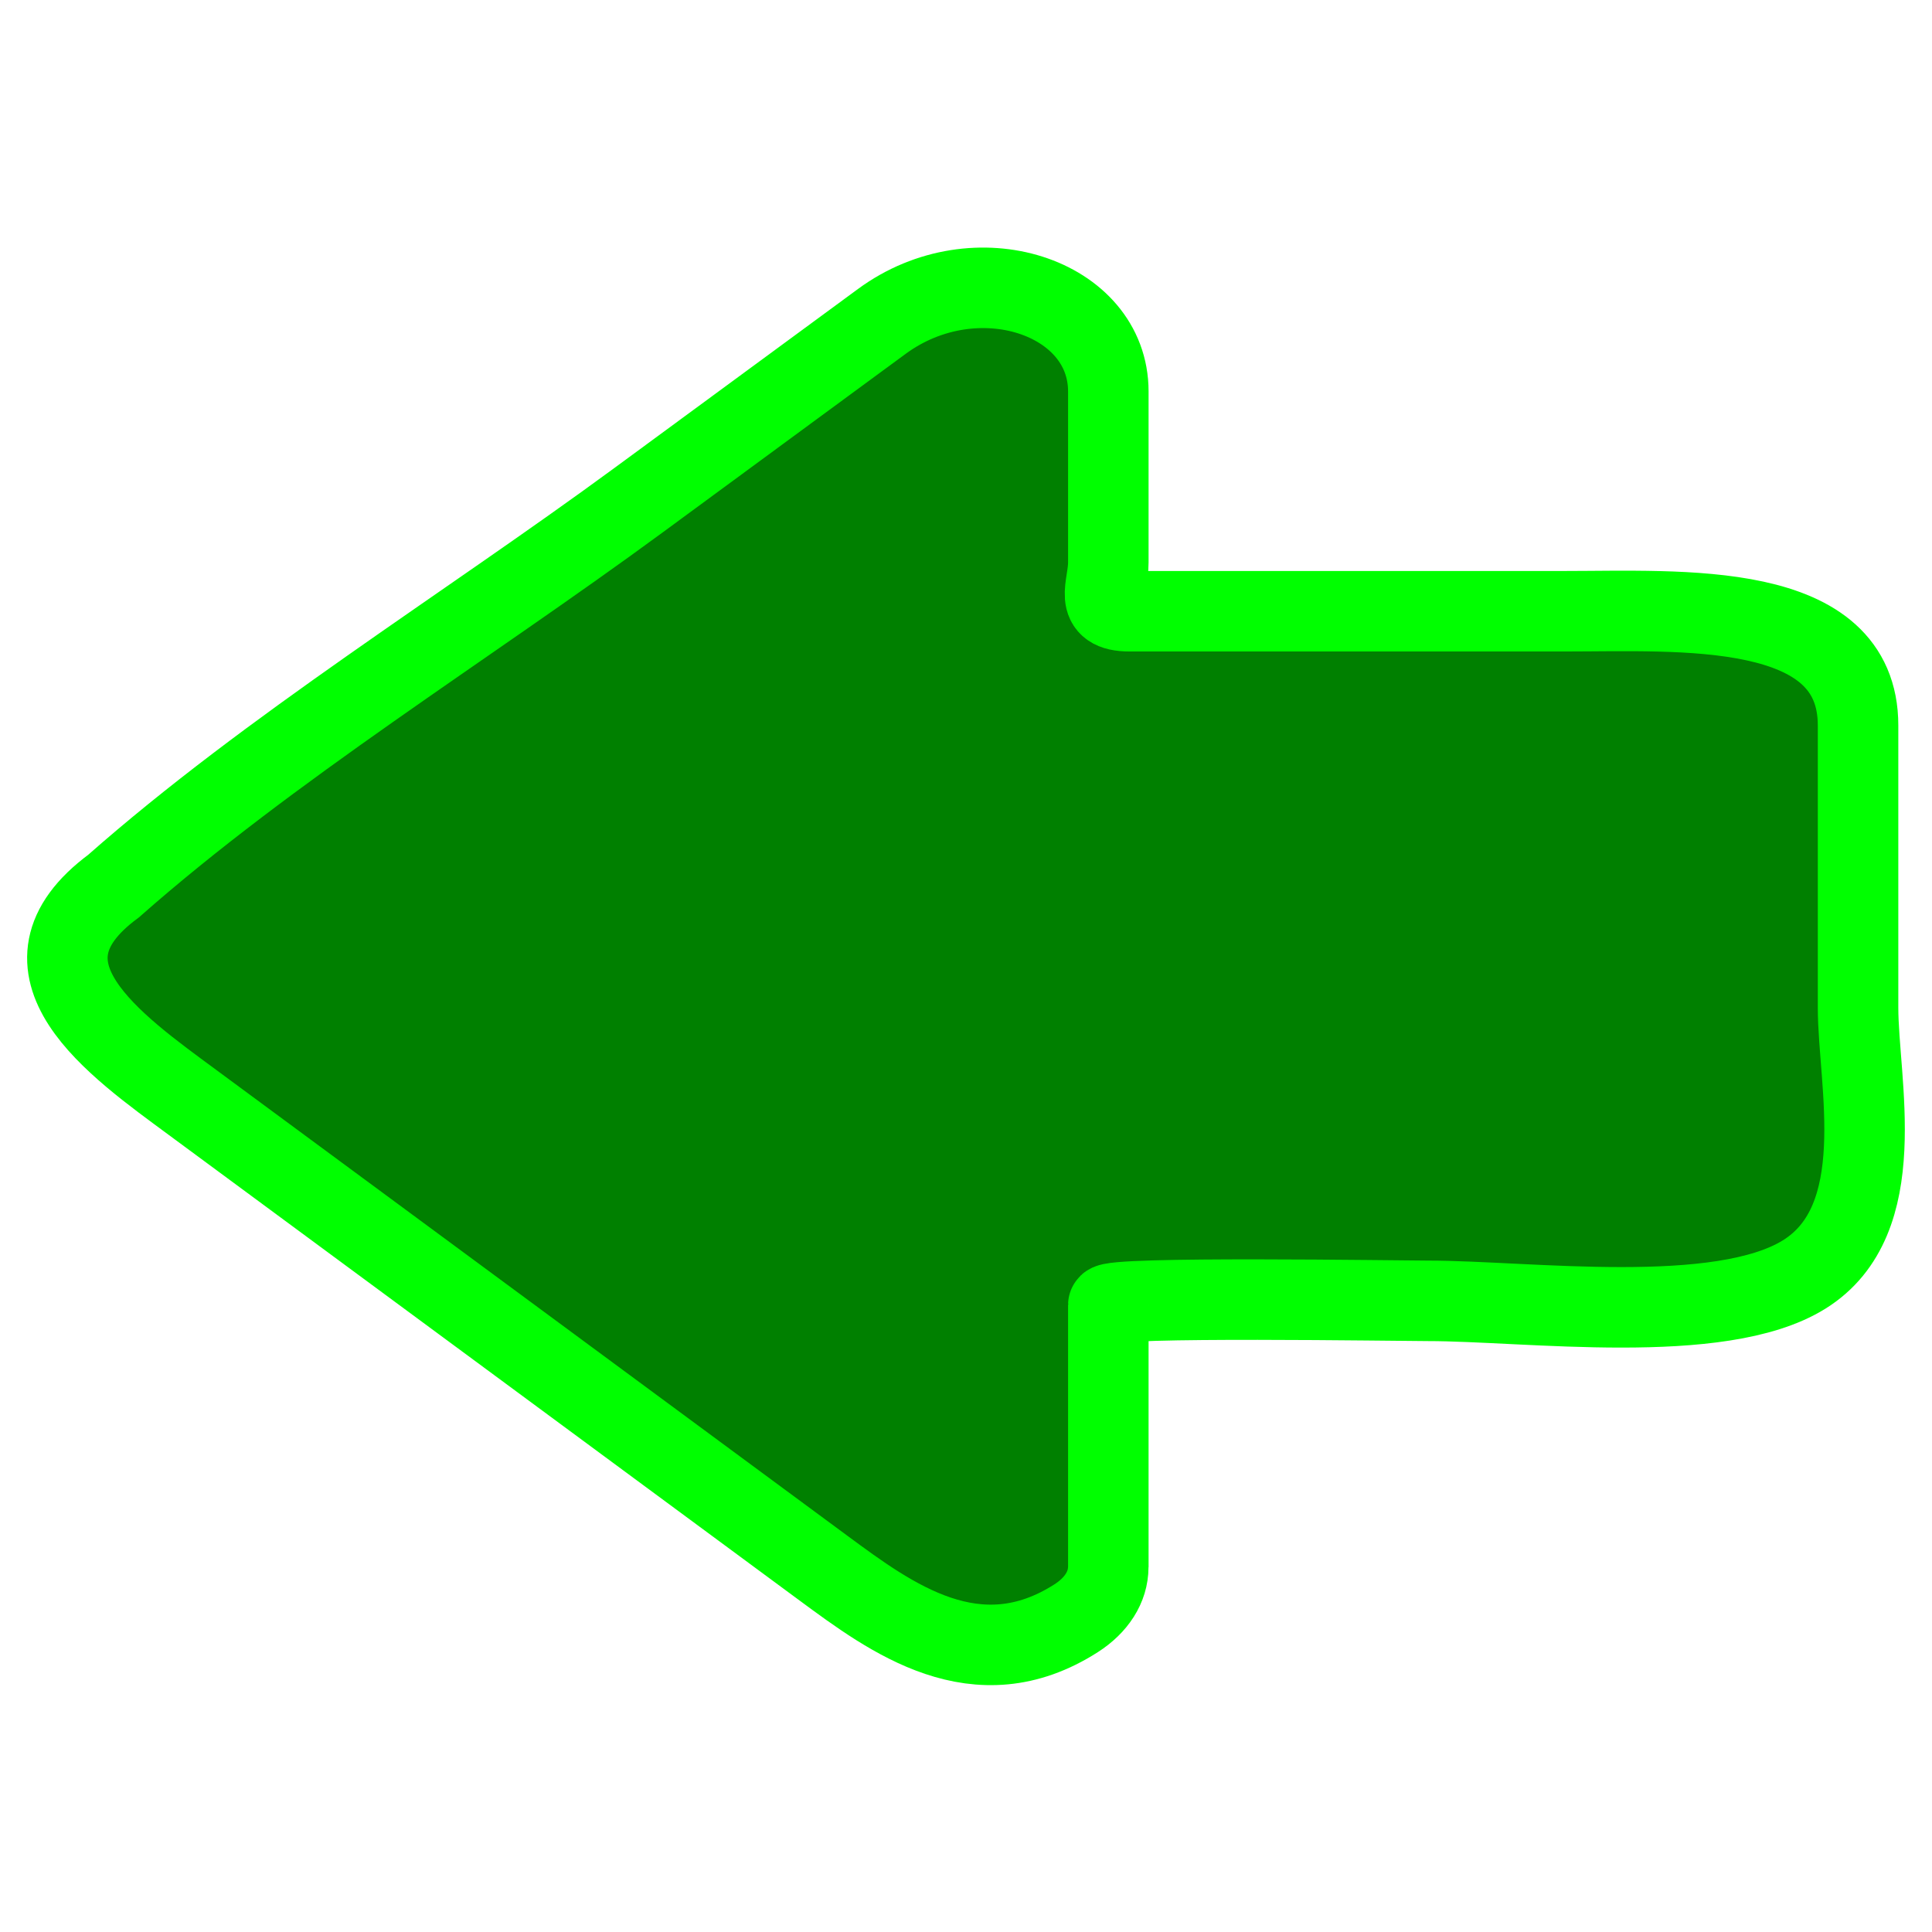 <?xml version="1.0" encoding="UTF-8" standalone="no"?>
<svg
   xmlns:dc="http://purl.org/dc/elements/1.1/"
   xmlns:cc="http://creativecommons.org/ns#"
   xmlns:rdf="http://www.w3.org/1999/02/22-rdf-syntax-ns#"
   xmlns:svg="http://www.w3.org/2000/svg"
   xmlns="http://www.w3.org/2000/svg"
   xmlns:xlink="http://www.w3.org/1999/xlink"
   xmlns:sodipodi="http://sodipodi.sourceforge.net/DTD/sodipodi-0.dtd"
   xmlns:inkscape="http://www.inkscape.org/namespaces/inkscape"
   width="48px"
   height="48px"
   id="svg4198"
   version="1.1"
   sodipodi:docname="promote.svg"
   inkscape:version="0.92.5 (2060ec1f9f, 2020-04-08)">
  <sodipodi:namedview
     pagecolor="#ffffff"
     bordercolor="#666666"
     borderopacity="1"
     objecttolerance="10"
     gridtolerance="10"
     guidetolerance="10"
     inkscape:pageopacity="0"
     inkscape:pageshadow="2"
     inkscape:window-width="640"
     inkscape:window-height="480"
     id="namedview2987"
     showgrid="false"
     inkscape:zoom="11.681993"
     inkscape:cx="16.000648"
     inkscape:cy="24"
     inkscape:current-layer="svg4198" />
  <defs
     id="defs4200">
    <radialGradient
       xlink:href="#linearGradient5060"
       id="radialGradient5031"
       gradientUnits="userSpaceOnUse"
       gradientTransform="matrix(-2.774,0,0,1.97,112.762,-872.885)"
       cx="605.714"
       cy="486.648"
       fx="605.714"
       fy="486.648"
       r="117.143" />
    <linearGradient
       id="linearGradient5060">
      <stop
         style="stop-color:black;stop-opacity:1;"
         offset="0"
         id="stop5062" />
      <stop
         style="stop-color:black;stop-opacity:0;"
         offset="1"
         id="stop5064" />
    </linearGradient>
    <radialGradient
       xlink:href="#linearGradient5060"
       id="radialGradient5029"
       gradientUnits="userSpaceOnUse"
       gradientTransform="matrix(2.774,0,0,1.97,-1891.633,-872.885)"
       cx="605.714"
       cy="486.648"
       fx="605.714"
       fy="486.648"
       r="117.143" />
    <linearGradient
       id="linearGradient5048">
      <stop
         style="stop-color:black;stop-opacity:0;"
         offset="0"
         id="stop5050" />
      <stop
         id="stop5056"
         offset="0.5"
         style="stop-color:black;stop-opacity:1;" />
      <stop
         style="stop-color:black;stop-opacity:0;"
         offset="1"
         id="stop5052" />
    </linearGradient>
    <linearGradient
       xlink:href="#linearGradient5048"
       id="linearGradient5027"
       gradientUnits="userSpaceOnUse"
       gradientTransform="matrix(2.774,0,0,1.97,-1892.179,-872.885)"
       x1="302.857"
       y1="366.648"
       x2="302.857"
       y2="609.505" />
    <linearGradient
       id="linearGradient3558">
      <stop
         style="stop-color:#000000;stop-opacity:1;"
         offset="0"
         id="stop3560" />
      <stop
         style="stop-color:#000000;stop-opacity:0;"
         offset="1"
         id="stop3562" />
    </linearGradient>
    <radialGradient
       xlink:href="#linearGradient3558"
       id="radialGradient3564"
       cx="22.571"
       cy="30.857"
       fx="22.571"
       fy="30.857"
       r="15.571"
       gradientTransform="matrix(1,0,0,0.651,4.638648e-15,10.758)"
       gradientUnits="userSpaceOnUse" />
    <linearGradient
       id="linearGradient15218">
      <stop
         style="stop-color:#f8f8f7;stop-opacity:1;"
         offset="0"
         id="stop15220" />
      <stop
         id="stop2269"
         offset="0.599"
         style="stop-color:#e8e8e8;stop-opacity:1;" />
      <stop
         style="stop-color:#e2e2de;stop-opacity:1;"
         offset="1"
         id="stop15222" />
    </linearGradient>
    <linearGradient
       xlink:href="#linearGradient15218"
       id="linearGradient2240"
       gradientUnits="userSpaceOnUse"
       gradientTransform="matrix(1.343,0,0,1.235,-8.22,-6.577)"
       x1="20.794"
       y1="18.379"
       x2="35.596"
       y2="39.6" />
    <radialGradient
       gradientTransform="matrix(0.783,0,0,0.783,-6.341,-86.652)"
       xlink:href="#linearGradient12512"
       id="radialGradient278"
       gradientUnits="userSpaceOnUse"
       cx="55"
       cy="125"
       fx="55"
       fy="125"
       r="14.375" />
    <linearGradient
       id="linearGradient12512">
      <stop
         style="stop-color:#ffffff;stop-opacity:1;"
         offset="0"
         id="stop12513" />
      <stop
         style="stop-color:#fff520;stop-opacity:0.891;"
         offset="0.5"
         id="stop12517" />
      <stop
         style="stop-color:#fff300;stop-opacity:0;"
         offset="1"
         id="stop12514" />
    </linearGradient>
    <radialGradient
       r="15.645"
       fy="36.421"
       fx="24.837"
       cy="36.421"
       cx="24.837"
       gradientTransform="matrix(1.267,0,0,0.679,-16.723,36.595)"
       gradientUnits="userSpaceOnUse"
       id="radialGradient1444"
       xlink:href="#linearGradient5060" />
    <radialGradient
       r="16.956"
       fy="22.455"
       fx="11.319"
       cy="22.455"
       cx="11.319"
       gradientTransform="matrix(0,-1.066,1.292,0,-17.898,58.616)"
       gradientUnits="userSpaceOnUse"
       id="radialGradient1441"
       xlink:href="#linearGradient2304" />
    <linearGradient
       id="linearGradient2304">
      <stop
         style="stop-color:#73d216"
         offset="0"
         id="stop2306" />
      <stop
         style="stop-color:#4e9a06"
         offset="1"
         id="stop2308" />
    </linearGradient>
    <radialGradient
       r="17.171"
       fy="0.4"
       fx="24.538"
       cy="0.4"
       cx="24.538"
       gradientTransform="matrix(0,-2.587,1.973,0,-15.161,89.395)"
       gradientUnits="userSpaceOnUse"
       id="radialGradient1438"
       xlink:href="#linearGradient8650" />
    <linearGradient
       id="linearGradient8650">
      <stop
         style="stop-color:#ffffff;stop-opacity:1;"
         offset="0"
         id="stop8652" />
      <stop
         style="stop-color:#ffffff;stop-opacity:0;"
         offset="1"
         id="stop8654" />
    </linearGradient>
    <linearGradient
       id="linearGradient3201"
       x1="302.86"
       x2="302.86"
       y1="366.65"
       y2="609.51"
       gradientTransform="matrix(0.067,0,0,0.015,-0.341,37.04)"
       gradientUnits="userSpaceOnUse">
      <stop
         id="stop5050-3"
         style="stop-opacity:0"
         offset="0" />
      <stop
         id="stop5056-1"
         offset=".5" />
      <stop
         id="stop5052-9"
         style="stop-opacity:0"
         offset="1" />
    </linearGradient>
    <radialGradient
       id="radialGradient3198"
       cx="605.71"
       cy="486.65"
       r="117.14"
       gradientTransform="matrix(-0.023,0,0,0.015,21.623,37.04)"
       gradientUnits="userSpaceOnUse"
       xlink:href="#linearGradient5060" />
    <radialGradient
       id="radialGradient3195"
       cx="605.71"
       cy="486.65"
       r="117.14"
       gradientTransform="matrix(0.023,0,0,0.015,26.361,37.04)"
       gradientUnits="userSpaceOnUse"
       xlink:href="#linearGradient5060" />
    <linearGradient
       id="linearGradient3190"
       x1="25.132"
       x2="25.132"
       y1="0.985"
       y2="47.013"
       gradientTransform="matrix(1,0,0,0.956,0,-1.915)"
       gradientUnits="userSpaceOnUse">
      <stop
         id="stop3602"
         style="stop-color:#f4f4f4"
         offset="0" />
      <stop
         id="stop3604"
         style="stop-color:#dbdbdb"
         offset="1" />
    </linearGradient>
    <linearGradient
       id="linearGradient3192"
       x1="-51.786"
       x2="-51.786"
       y1="50.786"
       y2="2.906"
       gradientTransform="matrix(0.807,0,0,0.895,59.41,-2.981)"
       gradientUnits="userSpaceOnUse">
      <stop
         id="stop3106"
         style="stop-color:#aaa"
         offset="0" />
      <stop
         id="stop3108"
         style="stop-color:#c8c8c8"
         offset="1" />
    </linearGradient>
    <radialGradient
       id="radialGradient3187"
       cx="102"
       cy="112.3"
       r="139.56"
       gradientTransform="matrix(0.362,0,0,-0.391,0.851,47.517)"
       gradientUnits="userSpaceOnUse">
      <stop
         id="stop41"
         style="stop-color:#b7b8b9"
         offset="0" />
      <stop
         id="stop47"
         style="stop-color:#ececec"
         offset=".189" />
      <stop
         id="stop49"
         style="stop-color:#fafafa;stop-opacity:0"
         offset=".257" />
      <stop
         id="stop51"
         style="stop-color:#fff;stop-opacity:0"
         offset=".301" />
      <stop
         id="stop53"
         style="stop-color:#fafafa;stop-opacity:0"
         offset=".531" />
      <stop
         id="stop55"
         style="stop-color:#ebecec;stop-opacity:0"
         offset=".845" />
      <stop
         id="stop57"
         style="stop-color:#e1e2e3;stop-opacity:0"
         offset="1" />
    </radialGradient>
    <linearGradient
       id="linearGradient2891"
       x1="-22.54"
       x2="-22.54"
       y1="11.109"
       y2="46.264"
       gradientTransform="matrix(0.799,0,0,1.004,40.856,-1.561)"
       gradientUnits="userSpaceOnUse">
      <stop
         id="stop4032"
         style="stop-color:#767676"
         offset="0" />
      <stop
         id="stop4034"
         style="stop-color:#4c4c4c"
         offset="1" />
    </linearGradient>
    <linearGradient
       id="linearGradient2893"
       x1="9.492"
       x2="9.492"
       y1="46.314"
       y2="1.716"
       gradientTransform="matrix(0.911,0,0,0.977,0.603,-0.948)"
       gradientUnits="userSpaceOnUse">
      <stop
         id="stop4044"
         style="stop-color:#333"
         offset="0" />
      <stop
         id="stop4046"
         style="stop-color:#666"
         offset="1" />
    </linearGradient>
    <linearGradient
       id="linearGradient2888"
       x1="24"
       x2="24"
       y1="2"
       y2="46.017"
       gradientTransform="matrix(1,0,0,0.978,0,-0.967)"
       gradientUnits="userSpaceOnUse">
      <stop
         id="stop3213"
         style="stop-color:#fff"
         offset="0" />
      <stop
         id="stop3215"
         style="stop-color:#fff;stop-opacity:0"
         offset="1" />
    </linearGradient>
    <filter
       style="color-interpolation-filters:sRGB"
       id="filter3248"
       x="-0.148"
       y="-0.164"
       width="1.297"
       height="1.329">
      <feGaussianBlur
         id="feGaussianBlur3250"
         stdDeviation="0.774" />
    </filter>
    <linearGradient
       id="linearGradient2884"
       x1="32.892"
       x2="36.358"
       y1="8.059"
       y2="5.457"
       gradientTransform="matrix(0.998,0,0,1.041,0.164,-1.106)"
       gradientUnits="userSpaceOnUse">
      <stop
         id="stop8591"
         style="stop-color:#fefefe"
         offset="0" />
      <stop
         id="stop8593"
         style="stop-color:#cbcbcb"
         offset="1" />
    </linearGradient>
    <radialGradient
       id="radialGradient3800"
       cx="22.902"
       cy="45.867"
       r="7.906"
       gradientTransform="matrix(0.698,0,0,0.3,14.507,18.89)"
       gradientUnits="userSpaceOnUse">
      <stop
         id="stop3197"
         offset="0" />
      <stop
         id="stop3199"
         style="stop-opacity:0"
         offset="1" />
    </radialGradient>
    <radialGradient
       id="radialGradient3797"
       cx="22.902"
       cy="45.867"
       r="7.906"
       gradientTransform="matrix(0.759,0,0,0.326,1.194,19.479)"
       gradientUnits="userSpaceOnUse">
      <stop
         id="stop3203"
         offset="0" />
      <stop
         id="stop3205"
         style="stop-opacity:0"
         offset="1" />
    </radialGradient>
    <radialGradient
       id="radialGradient3793"
       cx="17.059"
       cy="41.059"
       r="5.739"
       fx="14.638"
       fy="38.175"
       gradientTransform="matrix(0.665,0,-0.109,0.637,11.938,5.263)"
       gradientUnits="userSpaceOnUse">
      <stop
         id="stop3877"
         style="stop-color:#aaa"
         offset="0" />
      <stop
         id="stop3879"
         style="stop-color:#4d4d4d"
         offset="1" />
    </radialGradient>
    <radialGradient
       id="radialGradient3790"
       cx="17.059"
       cy="41.059"
       r="5.739"
       fx="14.109"
       fy="38.981"
       gradientTransform="matrix(0.663,0,-0.109,0.636,23.997,3.498)"
       gradientUnits="userSpaceOnUse">
      <stop
         id="stop3871"
         style="stop-color:#aaa"
         offset="0" />
      <stop
         id="stop3873"
         style="stop-color:#4d4d4d"
         offset="1" />
    </radialGradient>
    <linearGradient
       id="linearGradient3787"
       x1="28.739"
       x2="25.4"
       y1="144.12"
       y2="119.86"
       gradientTransform="matrix(0.221,0,0,0.223,16.032,-16.079)"
       gradientUnits="userSpaceOnUse">
      <stop
         id="stop3239"
         style="stop-color:#fff"
         offset="0" />
      <stop
         id="stop3241"
         style="stop-color:#fff;stop-opacity:.379"
         offset="1" />
    </linearGradient>
    <linearGradient
       id="linearGradient3784"
       x1="28.739"
       x2="26.257"
       y1="144.12"
       y2="125.39"
       gradientTransform="matrix(0.446,0,0,0.223,22.716,-17.657)"
       gradientUnits="userSpaceOnUse">
      <stop
         id="stop3245"
         style="stop-color:#fff"
         offset="0" />
      <stop
         id="stop3247"
         style="stop-color:#fff;stop-opacity:.379"
         offset="1" />
    </linearGradient>
    <radialGradient
       gradientTransform="matrix(5.448,0,0,4,-123.088,-1.75)"
       r="95.494"
       cx="40.95"
       cy="34.539"
       gradientUnits="userSpaceOnUse"
       id="XMLID_2_">
      <stop
         offset="0"
         style="stop-color:#D1F593"
         id="stop6" />
      <stop
         offset="1"
         style="stop-color:#81CE09"
         id="stop8" />
    </radialGradient>
  </defs>
  <path
     id="path10-3"
     style="fill:#008000;stroke:#00ff00;stroke-width:2;stroke-miterlimit:4;stroke-dasharray:none;stroke-opacity:1"
     d="m 27.536,38.935 v -6.513 c 0,-0.219 7.259,-0.103 7.936,-0.103 2.481,-5e-4 7.256,0.649 9.351,-0.654 2.189,-1.36 1.34,-4.783 1.34,-6.63 v -7.011 c 0,-3.138 -4.388,-2.838 -7.322,-2.838 H 28.068 c -0.924,0 -0.532,-0.592 -0.532,-1.213 V 9.725 c 0,-2.355 -3.294,-3.454 -5.627,-1.74 -2.014,1.48 -4.029,2.961 -6.043,4.441 -4.288,3.151 -9.161,6.161 -13.044,9.588 -2.74,2.026 0.037,3.955 1.971,5.383 2.635,1.944 5.269,3.889 7.904,5.833 2.587,1.91 5.176,3.821 7.765,5.732 1.68,1.239 3.807,2.822 6.274,1.243 0.504,-0.323 0.798,-0.776 0.798,-1.27"
     inkscape:connector-curvature="0" />
</svg>
